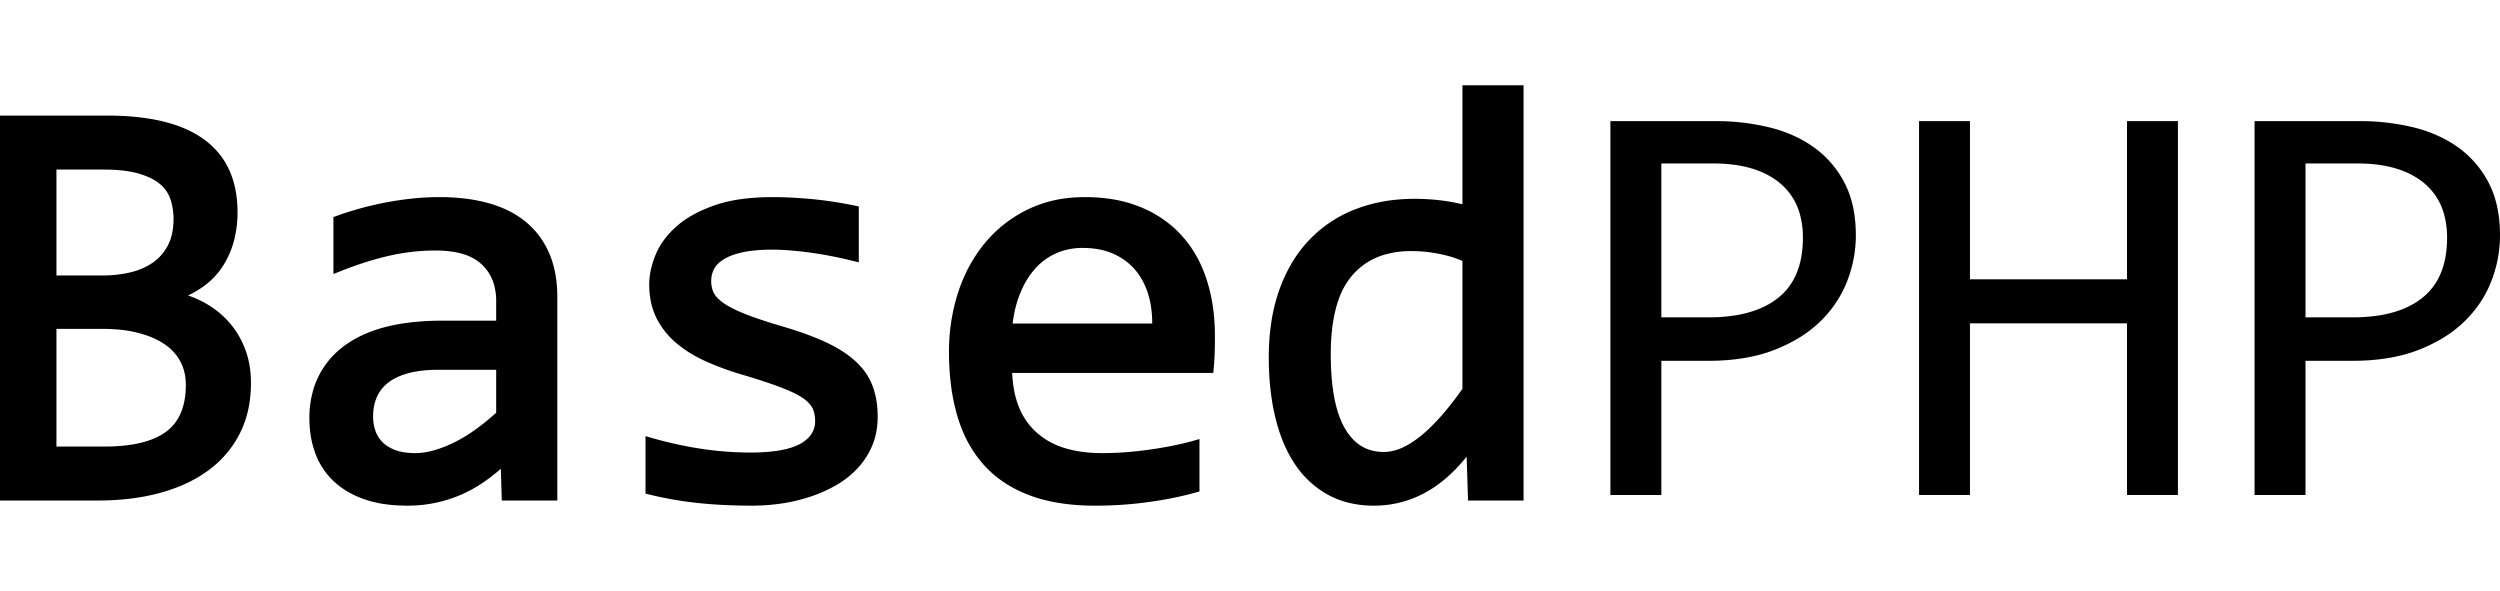 <svg width="426.758" height="100.873" viewBox="0 0 426.758 69.873" xmlns="http://www.w3.org/2000/svg"><g id="svgGroup"  fill-rule="evenodd" font-size="9pt" stroke="#000" stroke-width="1mm" fill="#000" style="stroke:#000;stroke-width:.5mm;fill:#000"><path d="M 16.699 68.994 L 0 68.994 L 0 5.176 L 18.262 5.176 Q 39.6 5.176 39.6 20.703 A 18.172 18.172 0 0 1 39.076 25.163 A 14.225 14.225 0 0 1 37.134 29.59 A 12.106 12.106 0 0 1 33.574 33.037 Q 31.667 34.275 29.102 35.107 A 18.383 18.383 0 0 1 34.009 36.768 Q 36.328 37.939 38.086 39.795 A 13.709 13.709 0 0 1 40.67 43.719 A 15.749 15.749 0 0 1 40.869 44.189 A 14.009 14.009 0 0 1 41.771 47.772 A 17.77 17.77 0 0 1 41.895 49.902 Q 41.895 54.492 40.112 58.032 A 16.738 16.738 0 0 1 35.034 64.014 A 21.505 21.505 0 0 1 30.51 66.554 A 27.847 27.847 0 0 1 27.075 67.725 Q 22.412 68.994 16.699 68.994 Z M 17.578 39.697 L 8.691 39.697 L 8.691 61.67 L 17.871 61.67 A 32.223 32.223 0 0 0 21.772 61.45 Q 26.372 60.887 29.004 58.887 Q 32.666 56.104 32.666 50.195 A 9.991 9.991 0 0 0 32.314 47.502 A 8.639 8.639 0 0 0 31.641 45.801 A 9.013 9.013 0 0 0 29.02 42.762 A 10.662 10.662 0 0 0 28.662 42.505 A 13.112 13.112 0 0 0 26.27 41.219 A 17.891 17.891 0 0 0 23.901 40.43 A 21.915 21.915 0 0 0 20.718 39.858 A 29.313 29.313 0 0 0 17.578 39.697 Z M 17.676 12.5 L 8.691 12.5 L 8.691 32.471 L 17.383 32.471 A 24.305 24.305 0 0 0 20.221 32.312 A 18.635 18.635 0 0 0 22.778 31.836 A 12.896 12.896 0 0 0 25.217 30.937 A 10.483 10.483 0 0 0 26.929 29.883 A 8.97 8.97 0 0 0 29.614 26.587 A 9.236 9.236 0 0 0 30.357 24.272 Q 30.553 23.226 30.566 22.035 A 15.516 15.516 0 0 0 30.566 21.875 A 11.605 11.605 0 0 0 30.15 18.739 A 10.748 10.748 0 0 0 29.98 18.188 A 6.657 6.657 0 0 0 27.93 15.21 A 8.37 8.37 0 0 0 26.392 14.187 Q 25.633 13.789 24.716 13.47 A 16.009 16.009 0 0 0 23.975 13.232 A 15.757 15.757 0 0 0 21.922 12.786 Q 20.056 12.5 17.676 12.5 Z" id="0" vector-effect="non-scaling-stroke"/><path d="M 94.189 68.994 L 86.572 68.994 L 86.377 62.402 A 32.492 32.492 0 0 1 82.85 65.442 Q 80.782 66.969 78.682 67.924 A 19.703 19.703 0 0 1 78.247 68.115 A 21.887 21.887 0 0 1 69.58 69.873 Q 66.014 69.873 63.328 69.098 A 14.904 14.904 0 0 1 62.402 68.799 A 15.347 15.347 0 0 1 59.686 67.523 A 11.96 11.96 0 0 1 57.495 65.845 A 11.452 11.452 0 0 1 54.663 61.426 Q 53.76 58.887 53.76 55.908 A 15.851 15.851 0 0 1 54.598 50.636 A 13.303 13.303 0 0 1 59.253 44.36 Q 63.207 41.355 69.881 40.513 A 44.908 44.908 0 0 1 75.488 40.186 L 85.645 40.186 L 85.645 35.889 A 10.98 10.98 0 0 0 85.22 32.758 A 8.452 8.452 0 0 0 82.861 28.931 A 8.617 8.617 0 0 0 79.77 27.111 Q 78.438 26.643 76.797 26.452 A 20.986 20.986 0 0 0 74.365 26.318 Q 70.215 26.318 66.187 27.246 A 54.538 54.538 0 0 0 60.521 28.891 A 64.635 64.635 0 0 0 57.861 29.883 L 57.861 22.217 Q 59.473 21.631 61.45 21.069 Q 63.428 20.508 65.625 20.068 Q 67.822 19.629 70.215 19.36 A 43.304 43.304 0 0 1 75.049 19.092 A 34.914 34.914 0 0 1 79.272 19.336 A 26.416 26.416 0 0 1 83.057 20.068 A 18.296 18.296 0 0 1 86.44 21.348 A 14.512 14.512 0 0 1 89.087 23.047 Q 91.553 25.049 92.871 28.076 Q 94.151 31.015 94.188 34.966 A 25.228 25.228 0 0 1 94.189 35.205 L 94.189 68.994 Z M 85.645 55.371 L 85.645 46.68 L 74.854 46.68 A 26.744 26.744 0 0 0 72.42 46.784 Q 70.747 46.938 69.385 47.314 A 12.879 12.879 0 0 0 67.566 47.959 Q 66.6 48.391 65.84 48.955 A 7.643 7.643 0 0 0 65.625 49.121 A 7.299 7.299 0 0 0 63.616 51.576 A 7.156 7.156 0 0 0 63.452 51.929 A 8.571 8.571 0 0 0 62.82 54.314 A 10.798 10.798 0 0 0 62.744 55.615 A 8.369 8.369 0 0 0 63.184 58.325 A 6.027 6.027 0 0 0 64.6 60.62 Q 65.576 61.621 67.139 62.207 Q 68.454 62.7 70.254 62.778 A 16.016 16.016 0 0 0 70.947 62.793 Q 73.877 62.793 77.661 61.011 Q 80.771 59.546 84.161 56.68 A 48.084 48.084 0 0 0 85.645 55.371 Z" id="1" vector-effect="non-scaling-stroke"/><path d="M 111.133 68.018 L 111.133 60.205 A 68.059 68.059 0 0 0 119.678 62.061 Q 123.926 62.695 128.125 62.695 A 35.792 35.792 0 0 0 131.307 62.564 Q 135.052 62.228 137.158 61.035 A 6.609 6.609 0 0 0 138.765 59.793 A 4.952 4.952 0 0 0 140.088 56.299 A 6.449 6.449 0 0 0 139.957 54.974 A 5.225 5.225 0 0 0 139.624 53.931 Q 139.16 52.881 137.939 51.929 A 8.615 8.615 0 0 0 137.045 51.326 Q 136.076 50.75 134.638 50.149 A 33.08 33.08 0 0 0 134.155 49.951 Q 131.709 48.973 127.55 47.727 A 164.635 164.635 0 0 0 127.148 47.607 A 53.2 53.2 0 0 1 123.198 46.282 A 44.469 44.469 0 0 1 121.021 45.386 Q 118.213 44.141 116.162 42.432 A 12.685 12.685 0 0 1 112.939 38.428 A 10.458 10.458 0 0 1 111.965 35.432 A 14.246 14.246 0 0 1 111.768 33.008 A 10.364 10.364 0 0 1 112.005 30.86 Q 112.214 29.878 112.604 28.82 A 17.967 17.967 0 0 1 112.72 28.516 A 11.076 11.076 0 0 1 114.431 25.602 A 14.636 14.636 0 0 1 115.967 23.975 A 14.317 14.317 0 0 1 118.425 22.189 Q 120.062 21.234 122.168 20.483 Q 125.204 19.402 129.421 19.161 A 44.093 44.093 0 0 1 131.934 19.092 A 61.455 61.455 0 0 1 134.973 19.171 A 83.331 83.331 0 0 1 138.33 19.409 A 63.683 63.683 0 0 1 143.754 20.144 A 73.661 73.661 0 0 1 145.654 20.508 L 145.654 28.076 A 75.336 75.336 0 0 0 140.812 27.056 A 61.95 61.95 0 0 0 138.062 26.636 A 66.008 66.008 0 0 0 135.504 26.353 Q 133.484 26.172 131.836 26.172 A 34.389 34.389 0 0 0 129.596 26.241 Q 128.507 26.312 127.569 26.457 A 16.34 16.34 0 0 0 126.489 26.66 A 15.256 15.256 0 0 0 124.976 27.078 Q 124.249 27.322 123.649 27.623 A 7.524 7.524 0 0 0 122.974 28.003 A 6.454 6.454 0 0 0 121.975 28.776 A 4.585 4.585 0 0 0 121.045 30.005 A 5.345 5.345 0 0 0 120.459 32.471 A 5.872 5.872 0 0 0 120.64 33.95 A 5.071 5.071 0 0 0 120.972 34.863 A 4.168 4.168 0 0 0 121.561 35.757 Q 122.071 36.36 122.876 36.938 A 11.894 11.894 0 0 0 123.963 37.627 Q 125.124 38.284 126.758 38.94 Q 129.248 39.941 133.252 41.113 A 69.574 69.574 0 0 1 136.319 42.083 Q 138.715 42.905 140.576 43.774 Q 143.555 45.166 145.41 46.875 A 10.625 10.625 0 0 1 147.282 49.121 A 9.309 9.309 0 0 1 148.071 50.732 A 12.429 12.429 0 0 1 148.743 53.481 A 16.337 16.337 0 0 1 148.877 55.615 A 13.064 13.064 0 0 1 148.631 58.204 A 10.428 10.428 0 0 1 147.998 60.254 A 12.169 12.169 0 0 1 145.605 63.892 A 14.885 14.885 0 0 1 142.09 66.602 Q 140.088 67.725 137.817 68.457 Q 135.547 69.189 133.154 69.531 A 33.125 33.125 0 0 1 128.467 69.873 A 99.791 99.791 0 0 1 123.688 69.763 A 77.216 77.216 0 0 1 119.312 69.434 Q 115.137 68.994 111.133 68.018 Z" id="2" vector-effect="non-scaling-stroke"/><path d="M 206.25 47.217 L 171.826 47.217 A 21.58 21.58 0 0 0 172.278 51.776 Q 173.204 56.058 176.025 58.765 A 13.53 13.53 0 0 0 181.534 61.908 Q 183.613 62.544 186.114 62.723 A 28.325 28.325 0 0 0 188.135 62.793 A 54.167 54.167 0 0 0 192.432 62.622 Q 194.58 62.451 196.582 62.158 A 77.041 77.041 0 0 0 199.489 61.678 A 68.267 68.267 0 0 0 200.415 61.499 A 49.483 49.483 0 0 0 202.547 61.026 A 40.064 40.064 0 0 0 203.809 60.693 L 203.809 67.676 A 50.873 50.873 0 0 1 200.116 68.561 A 69 69 0 0 1 195.972 69.263 A 65.062 65.062 0 0 1 187.499 69.871 A 71.54 71.54 0 0 1 186.914 69.873 A 38.927 38.927 0 0 1 181.912 69.569 Q 179.327 69.233 177.122 68.528 A 22.028 22.028 0 0 1 176.074 68.164 A 20.093 20.093 0 0 1 171.483 65.755 A 17.15 17.15 0 0 1 168.628 63.208 A 19.413 19.413 0 0 1 165.177 57.649 A 23.98 23.98 0 0 1 164.331 55.249 A 33.042 33.042 0 0 1 163.225 49.723 A 44.311 44.311 0 0 1 162.939 44.58 A 32.151 32.151 0 0 1 164 36.246 A 29.72 29.72 0 0 1 164.429 34.79 A 25.204 25.204 0 0 1 167.511 28.383 A 23.092 23.092 0 0 1 168.774 26.685 Q 171.631 23.193 175.781 21.143 A 19.804 19.804 0 0 1 182.25 19.263 A 24.834 24.834 0 0 1 185.205 19.092 A 27.802 27.802 0 0 1 189.897 19.47 A 20.987 20.987 0 0 1 194.287 20.703 A 18.61 18.61 0 0 1 199.701 24.035 A 17.473 17.473 0 0 1 200.952 25.269 A 18.774 18.774 0 0 1 204.382 30.659 A 22.669 22.669 0 0 1 205.054 32.446 A 27.376 27.376 0 0 1 206.233 37.966 A 35.159 35.159 0 0 1 206.445 41.895 Q 206.445 43.68 206.398 44.893 A 42.207 42.207 0 0 1 206.396 44.922 A 48.795 48.795 0 0 1 206.316 46.391 A 40.443 40.443 0 0 1 206.25 47.217 Z M 171.826 40.674 L 197.607 40.674 A 22.783 22.783 0 0 0 197.631 39.655 Q 197.631 37.98 197.374 36.46 A 16.018 16.018 0 0 0 196.973 34.692 A 13.396 13.396 0 0 0 195.673 31.618 A 11.6 11.6 0 0 0 194.556 30.029 Q 192.92 28.076 190.479 26.978 A 12.209 12.209 0 0 0 187.327 26.064 A 16.372 16.372 0 0 0 184.814 25.879 A 12.526 12.526 0 0 0 181.526 26.299 A 10.997 10.997 0 0 0 179.736 26.953 A 11.581 11.581 0 0 0 175.781 29.98 A 14.689 14.689 0 0 0 173.808 33.016 A 18.128 18.128 0 0 0 173.096 34.668 Q 172.07 37.402 171.826 40.674 Z" id="3" vector-effect="non-scaling-stroke"/><path d="M 250.586 20.605 L 250.586 0 L 259.131 0 L 259.131 68.994 L 251.514 68.994 L 251.221 59.717 A 32.879 32.879 0 0 1 248.228 63.479 Q 246.464 65.374 244.574 66.691 A 18.673 18.673 0 0 1 243.506 67.383 Q 239.355 69.873 234.521 69.873 A 17.044 17.044 0 0 1 230.573 69.434 A 13.696 13.696 0 0 1 227.124 68.115 A 15.025 15.025 0 0 1 221.802 63.159 A 21.078 21.078 0 0 1 219.744 59.152 A 28.044 28.044 0 0 1 218.604 55.469 Q 217.529 50.977 217.529 45.508 A 39.022 39.022 0 0 1 217.93 39.78 A 29.033 29.033 0 0 1 219.238 34.399 A 24.635 24.635 0 0 1 221.755 29.195 A 20.852 20.852 0 0 1 224.097 26.196 A 20.56 20.56 0 0 1 231.665 21.118 A 25.084 25.084 0 0 1 238.174 19.558 A 31.152 31.152 0 0 1 241.504 19.385 Q 243.848 19.385 246.118 19.678 Q 248.389 19.971 250.586 20.605 Z M 250.586 51.172 L 250.586 28.418 A 19.596 19.596 0 0 0 247.491 27.294 A 23.329 23.329 0 0 0 245.947 26.929 A 25.359 25.359 0 0 0 240.918 26.416 A 17.177 17.177 0 0 0 236.329 26.996 A 12.415 12.415 0 0 0 230.103 30.908 A 13.626 13.626 0 0 0 227.662 35.193 Q 226.266 39.015 226.222 44.608 A 46.482 46.482 0 0 0 226.221 44.971 Q 226.221 53.857 228.833 58.228 A 9.93 9.93 0 0 0 230.886 60.716 Q 233.056 62.568 236.133 62.597 A 10.404 10.404 0 0 0 236.23 62.598 A 8.332 8.332 0 0 0 239.279 61.986 Q 241.107 61.27 243.042 59.717 Q 246.631 56.836 250.586 51.172 Z" id="4" vector-effect="non-scaling-stroke"/>

</g>
<g id="svgGroup" stroke-linecap="round" fill-rule="evenodd" font-size="9pt" stroke="#000" stroke-width=".25mm" fill="#000" style="stroke:#000;stroke-width:.001mm;fill:#000">
<path d="M 291.504 46.094 L 283.594 46.094 L 283.594 68.994 L 274.902 68.994 L 274.902 5.176 L 292.871 5.176 A 38.748 38.748 0 0 1 301.408 6.098 A 36.047 36.047 0 0 1 301.953 6.226 A 23.199 23.199 0 0 1 307.09 8.102 A 20.138 20.138 0 0 1 309.595 9.619 A 17.045 17.045 0 0 1 314.844 15.674 Q 316.682 19.167 316.79 24.088 A 28.245 28.245 0 0 1 316.797 24.707 A 21.529 21.529 0 0 1 315.332 32.446 Q 313.867 36.279 310.791 39.307 A 20.721 20.721 0 0 1 306.536 42.497 A 27.313 27.313 0 0 1 302.93 44.214 Q 298.145 46.094 291.504 46.094 Z M 292.48 12.402 L 283.594 12.402 L 283.594 38.672 L 291.699 38.672 A 28.501 28.501 0 0 0 296.175 38.343 Q 300.719 37.619 303.589 35.303 Q 307.626 32.045 307.759 25.545 A 21.833 21.833 0 0 0 307.764 25.098 A 14.985 14.985 0 0 0 307.288 21.208 A 10.417 10.417 0 0 0 303.735 15.674 Q 300.364 12.936 294.753 12.489 A 28.657 28.657 0 0 0 292.48 12.402 Z" id="5" vector-effect="non-scaling-stroke"/>

<path d="M 371.777 5.176 L 371.777 68.994 L 363.086 68.994 L 363.086 39.697 L 336.279 39.697 L 336.279 68.994 L 327.588 68.994 L 327.588 5.176 L 336.279 5.176 L 336.279 32.178 L 363.086 32.178 L 363.086 5.176 L 371.777 5.176 Z" id="6" vector-effect="non-scaling-stroke"/>

<path d="M 401.465 46.094 L 393.555 46.094 L 393.555 68.994 L 384.863 68.994 L 384.863 5.176 L 402.832 5.176 A 38.748 38.748 0 0 1 411.369 6.098 A 36.047 36.047 0 0 1 411.914 6.226 A 23.199 23.199 0 0 1 417.051 8.102 A 20.138 20.138 0 0 1 419.556 9.619 A 17.045 17.045 0 0 1 424.805 15.674 Q 426.643 19.167 426.751 24.088 A 28.245 28.245 0 0 1 426.758 24.707 A 21.529 21.529 0 0 1 425.293 32.446 Q 423.828 36.279 420.752 39.307 A 20.721 20.721 0 0 1 416.497 42.497 A 27.313 27.313 0 0 1 412.891 44.214 Q 408.105 46.094 401.465 46.094 Z M 402.441 12.402 L 393.555 12.402 L 393.555 38.672 L 401.66 38.672 A 28.501 28.501 0 0 0 406.136 38.343 Q 410.68 37.619 413.55 35.303 Q 417.587 32.045 417.72 25.545 A 21.833 21.833 0 0 0 417.725 25.098 A 14.985 14.985 0 0 0 417.249 21.208 A 10.417 10.417 0 0 0 413.696 15.674 Q 410.325 12.936 404.714 12.489 A 28.657 28.657 0 0 0 402.441 12.402 Z" id="7" vector-effect="non-scaling-stroke"/>


</g></svg>